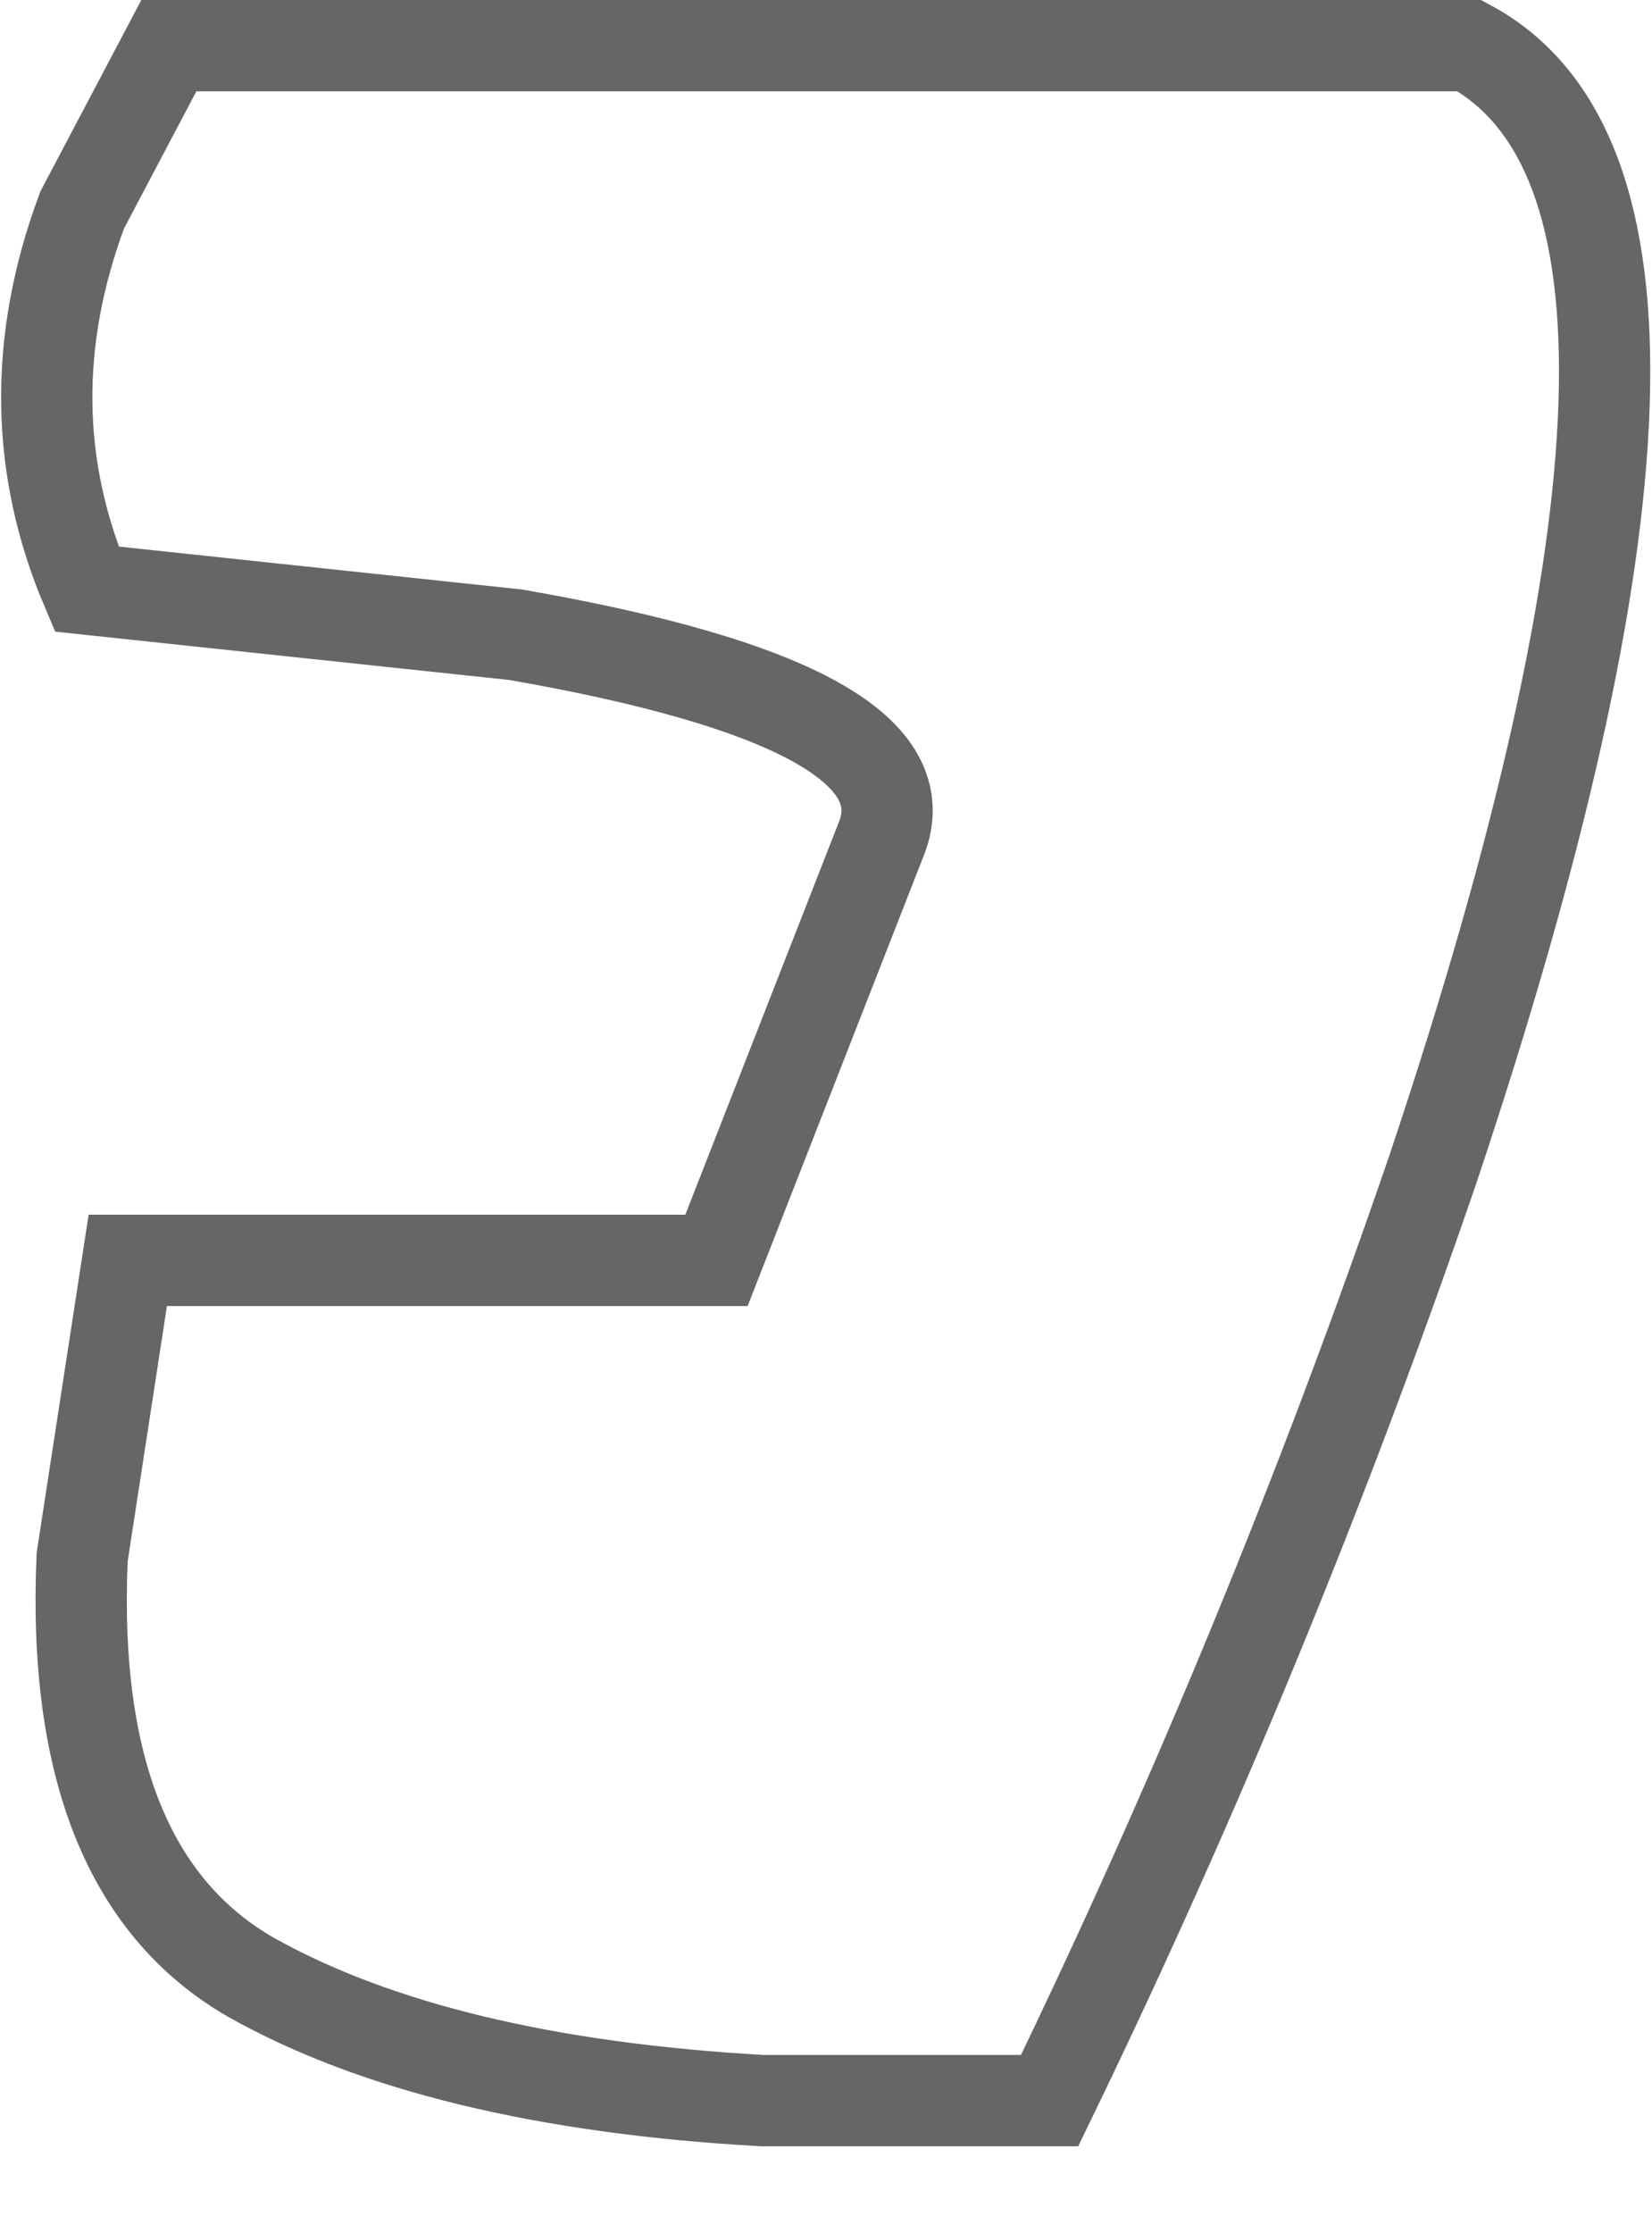 <?xml version="1.0" encoding="UTF-8" standalone="no"?>
<svg xmlns:xlink="http://www.w3.org/1999/xlink" height="24.45px" width="18.1px" xmlns="http://www.w3.org/2000/svg">
  <g transform="matrix(1.0, 0.0, 0.0, 1.0, 9.05, 11.8)">
    <path d="M-8.1 -5.35 Q-8.95 -7.35 -8.15 -9.5 L-7.2 -11.3 7.05 -11.3 Q10.2 -9.6 6.65 1.0 4.85 6.25 2.45 11.2 L-0.7 11.2 Q-4.25 11.0 -6.3 9.85 -8.3 8.7 -8.15 5.25 L-7.65 2.0 -1.2 2.0 0.6 -2.6 Q1.2 -4.05 -3.4 -4.85 L-8.1 -5.35" fill="#ffffff" fill-opacity="0.0" fill-rule="evenodd" stroke="none"/>
    <path d="M-8.1 -5.35 L-3.4 -4.85 Q1.2 -4.05 0.6 -2.6 L-1.2 2.0 -7.65 2.0 -8.15 5.25 Q-8.3 8.7 -6.3 9.85 -4.25 11.0 -0.7 11.2 L2.45 11.2 Q4.85 6.25 6.65 1.0 10.2 -9.6 7.05 -11.3 L-7.2 -11.3 -8.15 -9.5 Q-8.95 -7.35 -8.1 -5.35 Z" fill="none" stroke="#000000" stroke-linecap="butt" stroke-linejoin="miter-clip" stroke-miterlimit="10.0" stroke-opacity="0.6" stroke-width="1.0"/>
  </g>
</svg>
